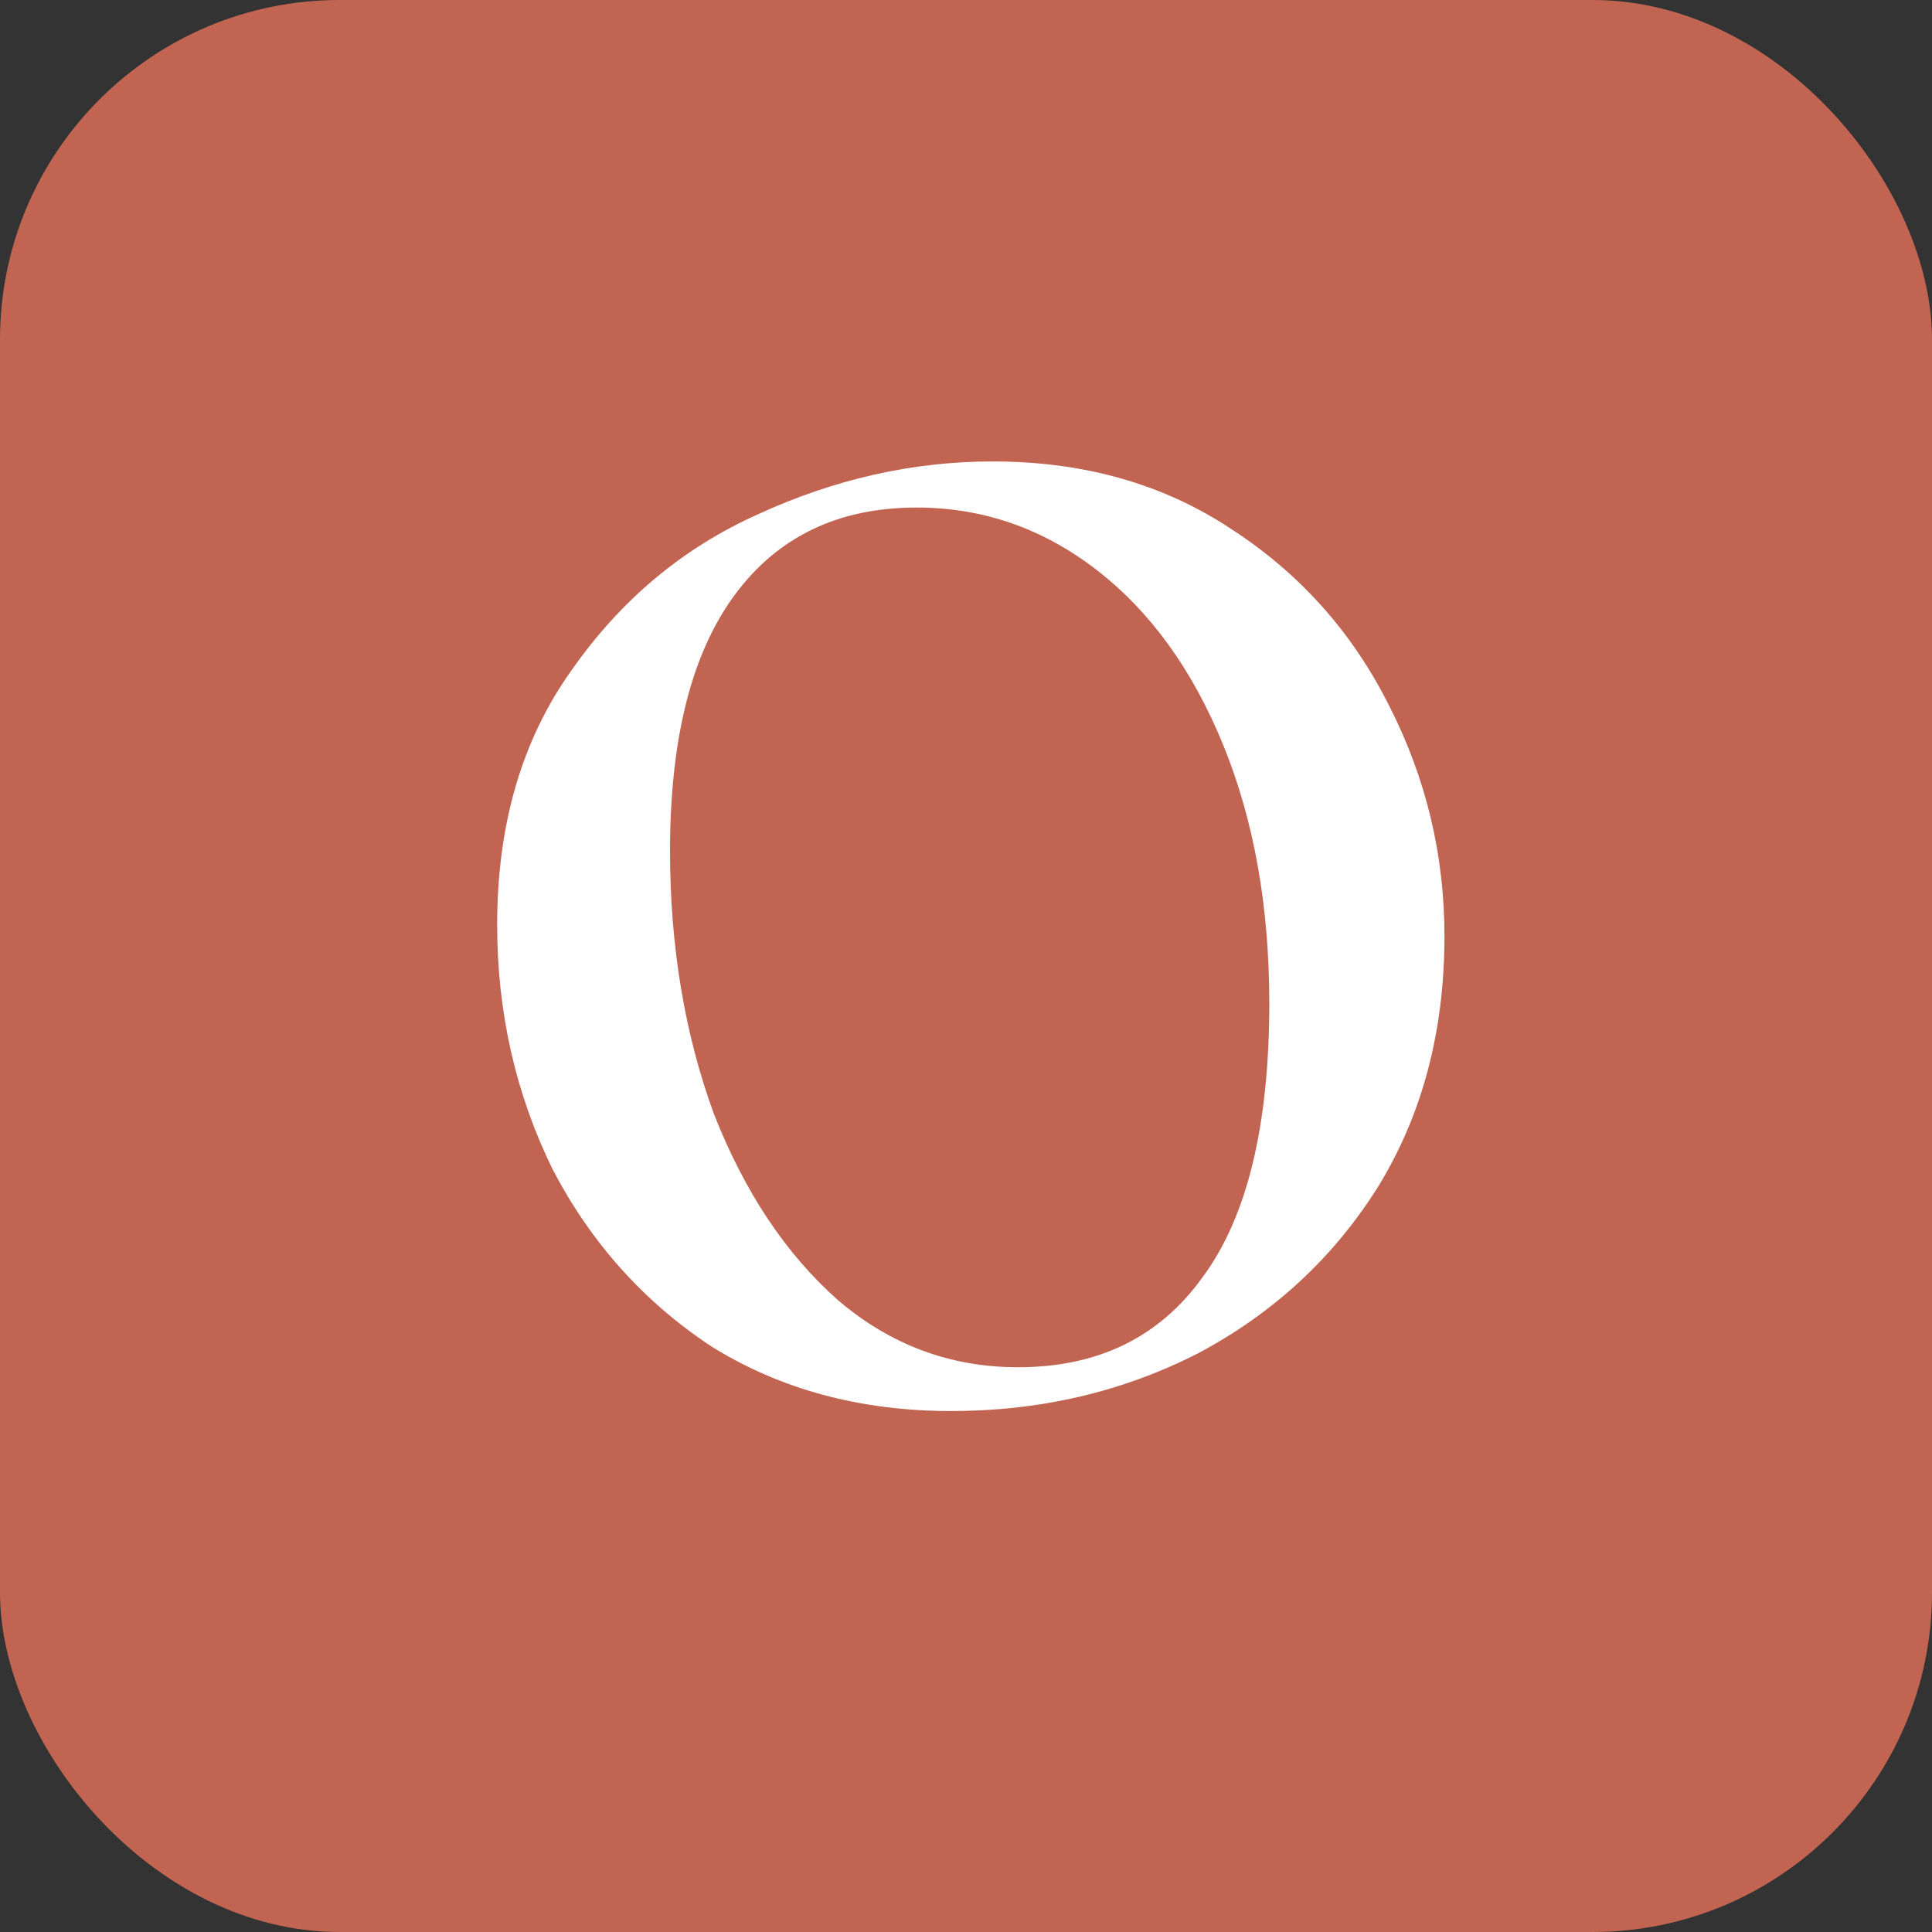 <svg width="512" height="512" viewBox="0 0 512 512" fill="none" xmlns="http://www.w3.org/2000/svg">
<rect x="0" y="0" width="512" height="512" fill="#333333" stroke="none"/>
<g clip-path="url(#clip0_101_109)">
<rect width="512" height="512" rx="90" fill="#C16552"/>
<path d="M252.084 373.941C228.059 373.941 206.884 368.24 188.56 356.838C170.643 345.029 156.594 329.351 146.414 309.805C136.641 289.852 131.755 268.27 131.755 245.06C131.755 218.591 138.27 196.195 151.3 177.871C164.331 159.139 180.823 145.294 200.776 136.335C221.136 126.97 241.904 122.287 263.079 122.287C287.104 122.287 308.075 128.191 325.992 140C344.316 151.809 358.365 167.487 368.138 187.033C377.911 206.171 382.797 226.532 382.797 248.114C382.797 273.361 376.893 295.553 365.084 314.692C353.275 333.423 337.394 348.083 317.441 358.67C297.488 368.85 275.702 373.941 252.084 373.941ZM269.798 362.335C290.972 362.335 307.261 354.395 318.662 338.514C330.471 322.633 336.376 298.404 336.376 265.827C336.376 240.173 332.304 217.37 324.16 197.416C316.016 177.463 304.817 161.99 290.565 150.995C276.313 140 260.432 134.503 242.922 134.503C222.154 134.503 206.07 142.24 194.668 157.714C183.266 173.188 177.565 195.788 177.565 225.514C177.565 250.761 181.434 273.971 189.171 295.146C197.315 315.914 208.309 332.405 222.154 344.622C235.999 356.431 251.88 362.335 269.798 362.335Z" fill="white"/>
</g>
<defs>
<clipPath id="clip0_101_109">
<rect width="512" height="512" fill="white"/>
</clipPath>
</defs>
</svg>
